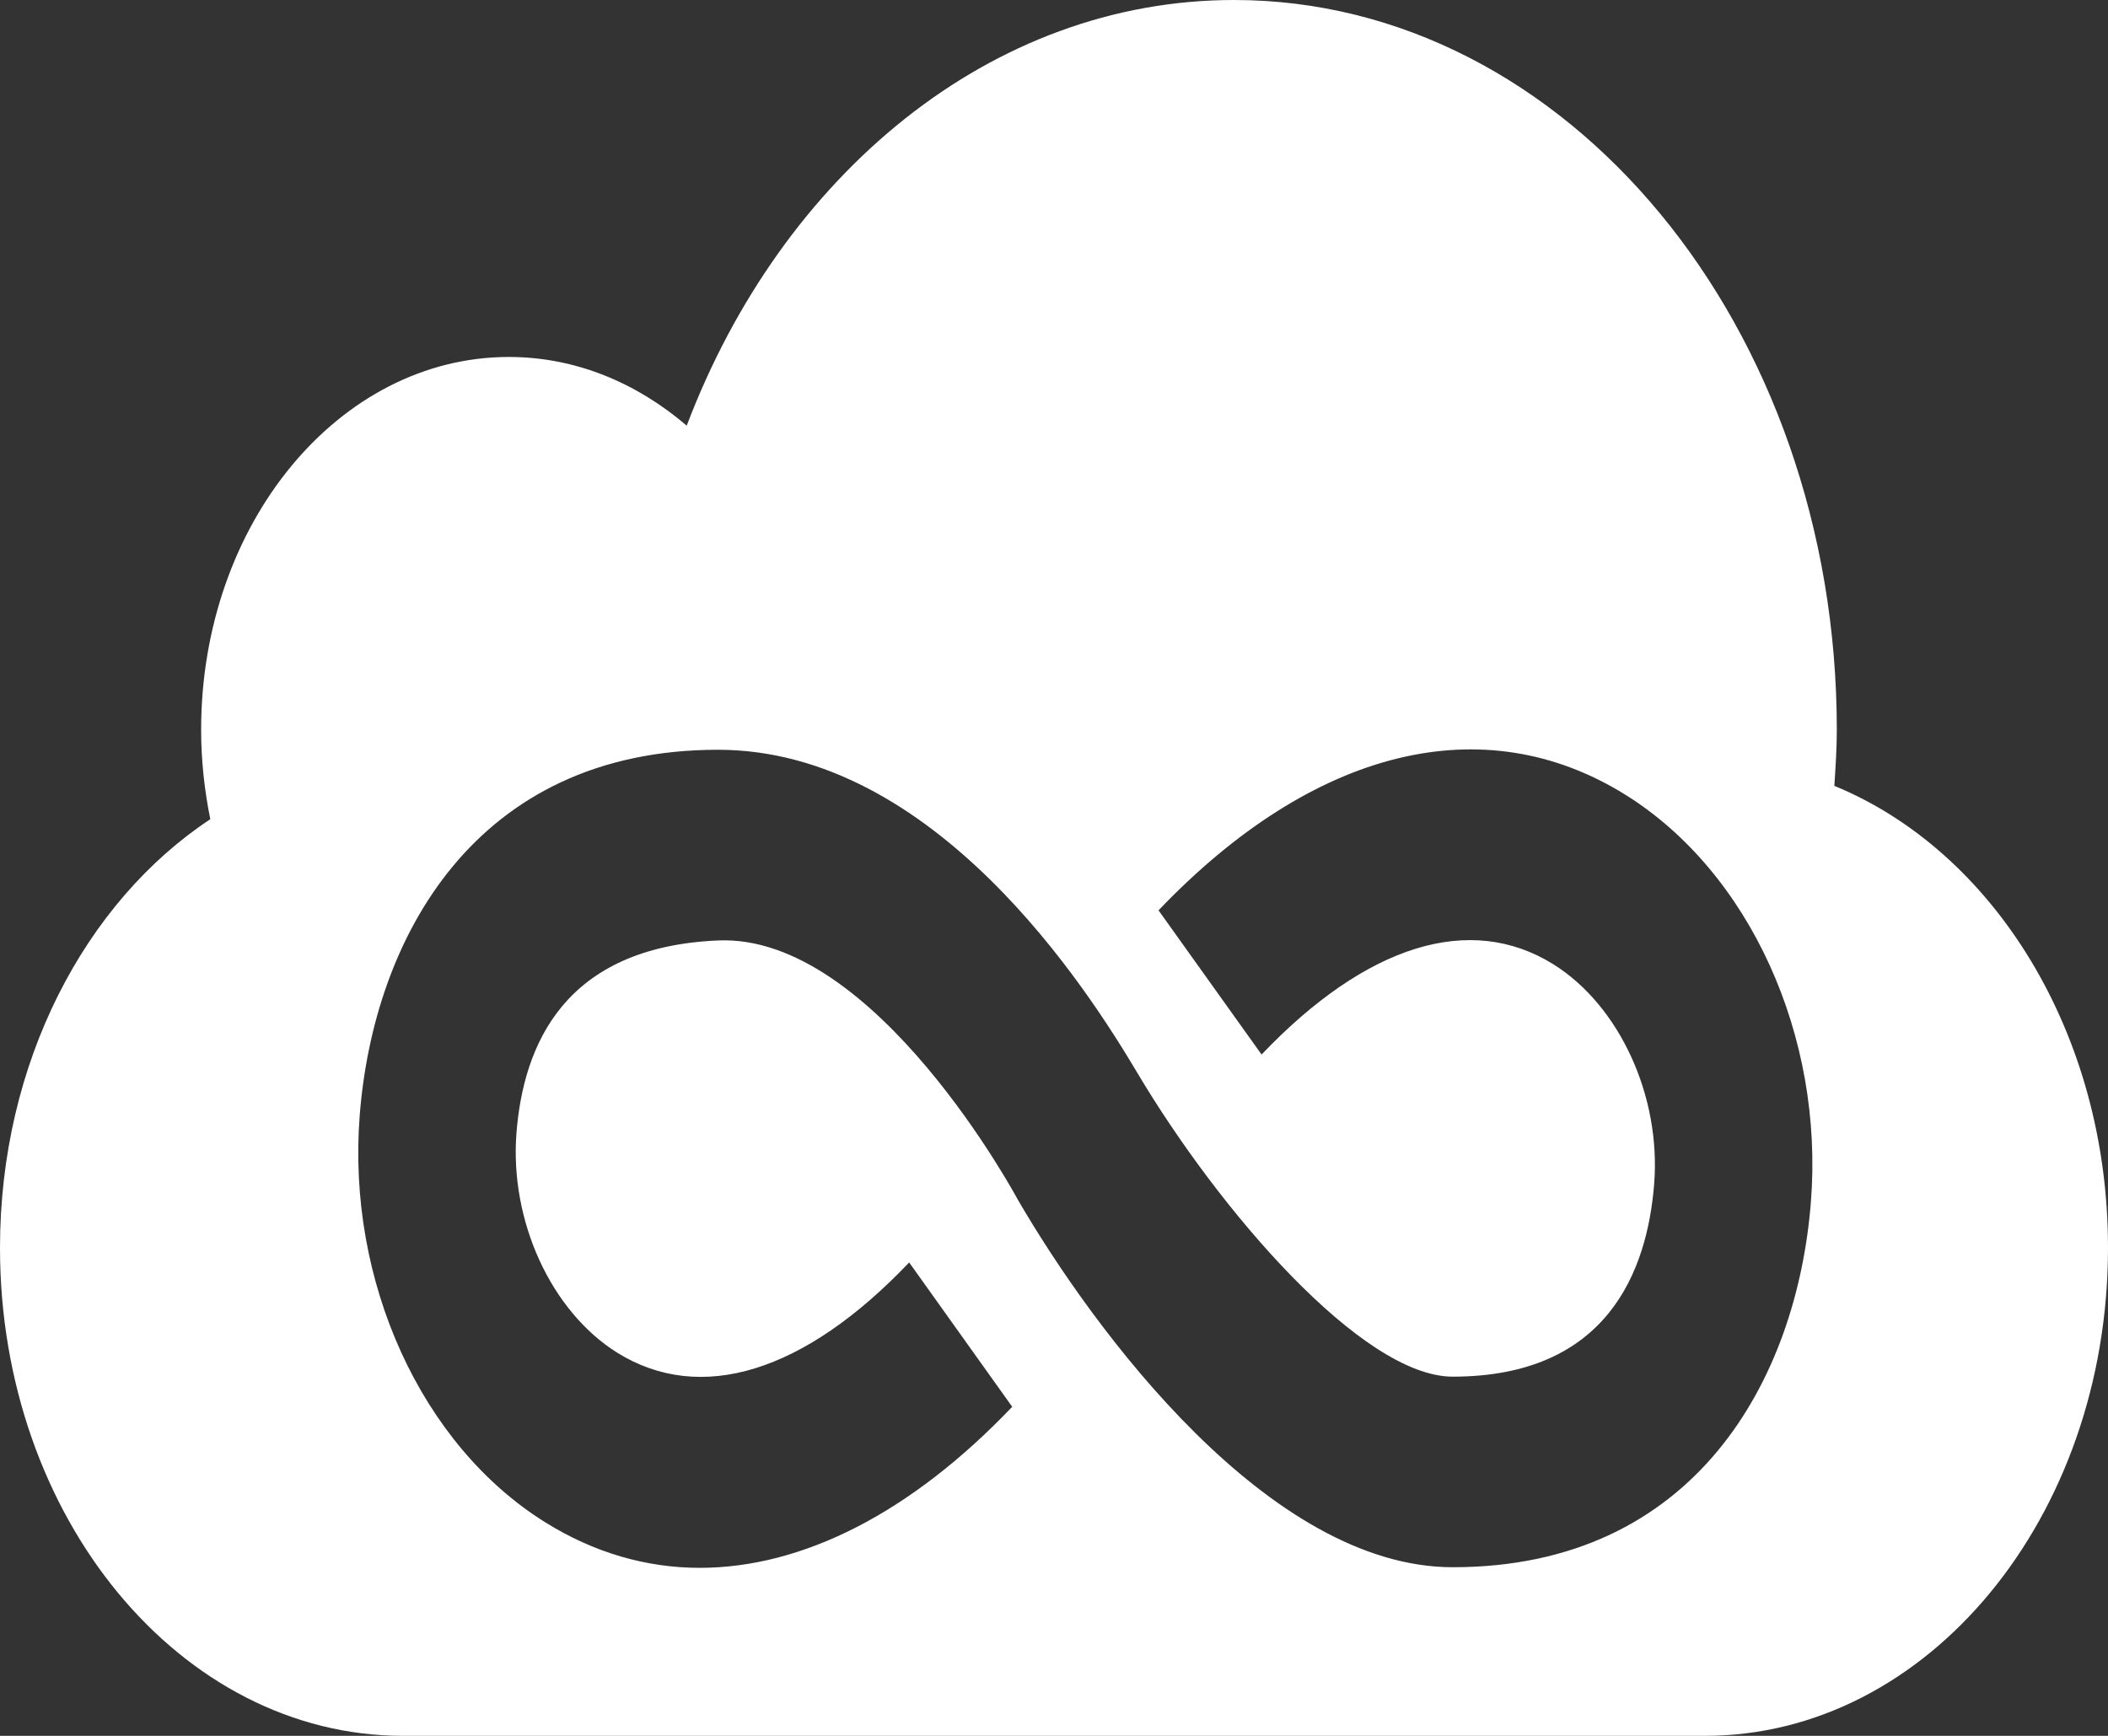 <svg width="17" height="14" viewBox="0 0 17 14" fill="none" xmlns="http://www.w3.org/2000/svg">
<rect x="0" y="0" width="17" height="14" fill="#333333" stroke="none"/>
<path d="M14.793 6.338C14.803 6.187 14.813 6.038 14.813 5.885C14.813 2.635 12.636 0 9.952 0C7.992 0 6.306 1.409 5.538 3.433C5.133 3.086 4.639 2.879 4.104 2.879C2.733 2.879 1.622 4.225 1.622 5.886C1.622 6.134 1.649 6.375 1.696 6.607C0.686 7.275 0 8.571 0 10.064C0 12.238 1.455 14 3.251 14C5.046 14 12.43 14 13.749 14C15.545 14 17 12.238 17 10.064C17.001 8.332 16.077 6.865 14.793 6.338ZM14.604 9.694C14.493 11.117 13.675 12.64 11.716 12.64C10.233 12.64 8.824 10.734 8.209 9.677C8.207 9.674 7.06 7.529 5.79 7.585C4.549 7.639 4.221 8.429 4.165 9.138C4.11 9.847 4.444 10.576 4.978 10.91C5.649 11.327 6.486 11.071 7.332 10.182L8.163 11.346C7.345 12.204 6.472 12.644 5.645 12.645C5.212 12.645 4.79 12.523 4.396 12.277C3.397 11.654 2.796 10.335 2.901 8.995C3.012 7.57 3.83 6.047 5.79 6.047C7.539 6.047 8.768 7.974 9.168 8.646C9.831 9.763 10.987 11.103 11.715 11.103C12.958 11.103 13.284 10.257 13.34 9.549C13.396 8.841 13.061 8.111 12.527 7.777C11.857 7.36 11.021 7.617 10.174 8.505L9.343 7.342C10.591 6.036 11.963 5.696 13.11 6.411C14.109 7.035 14.71 8.354 14.604 9.694Z" fill="white"/>
</svg>
